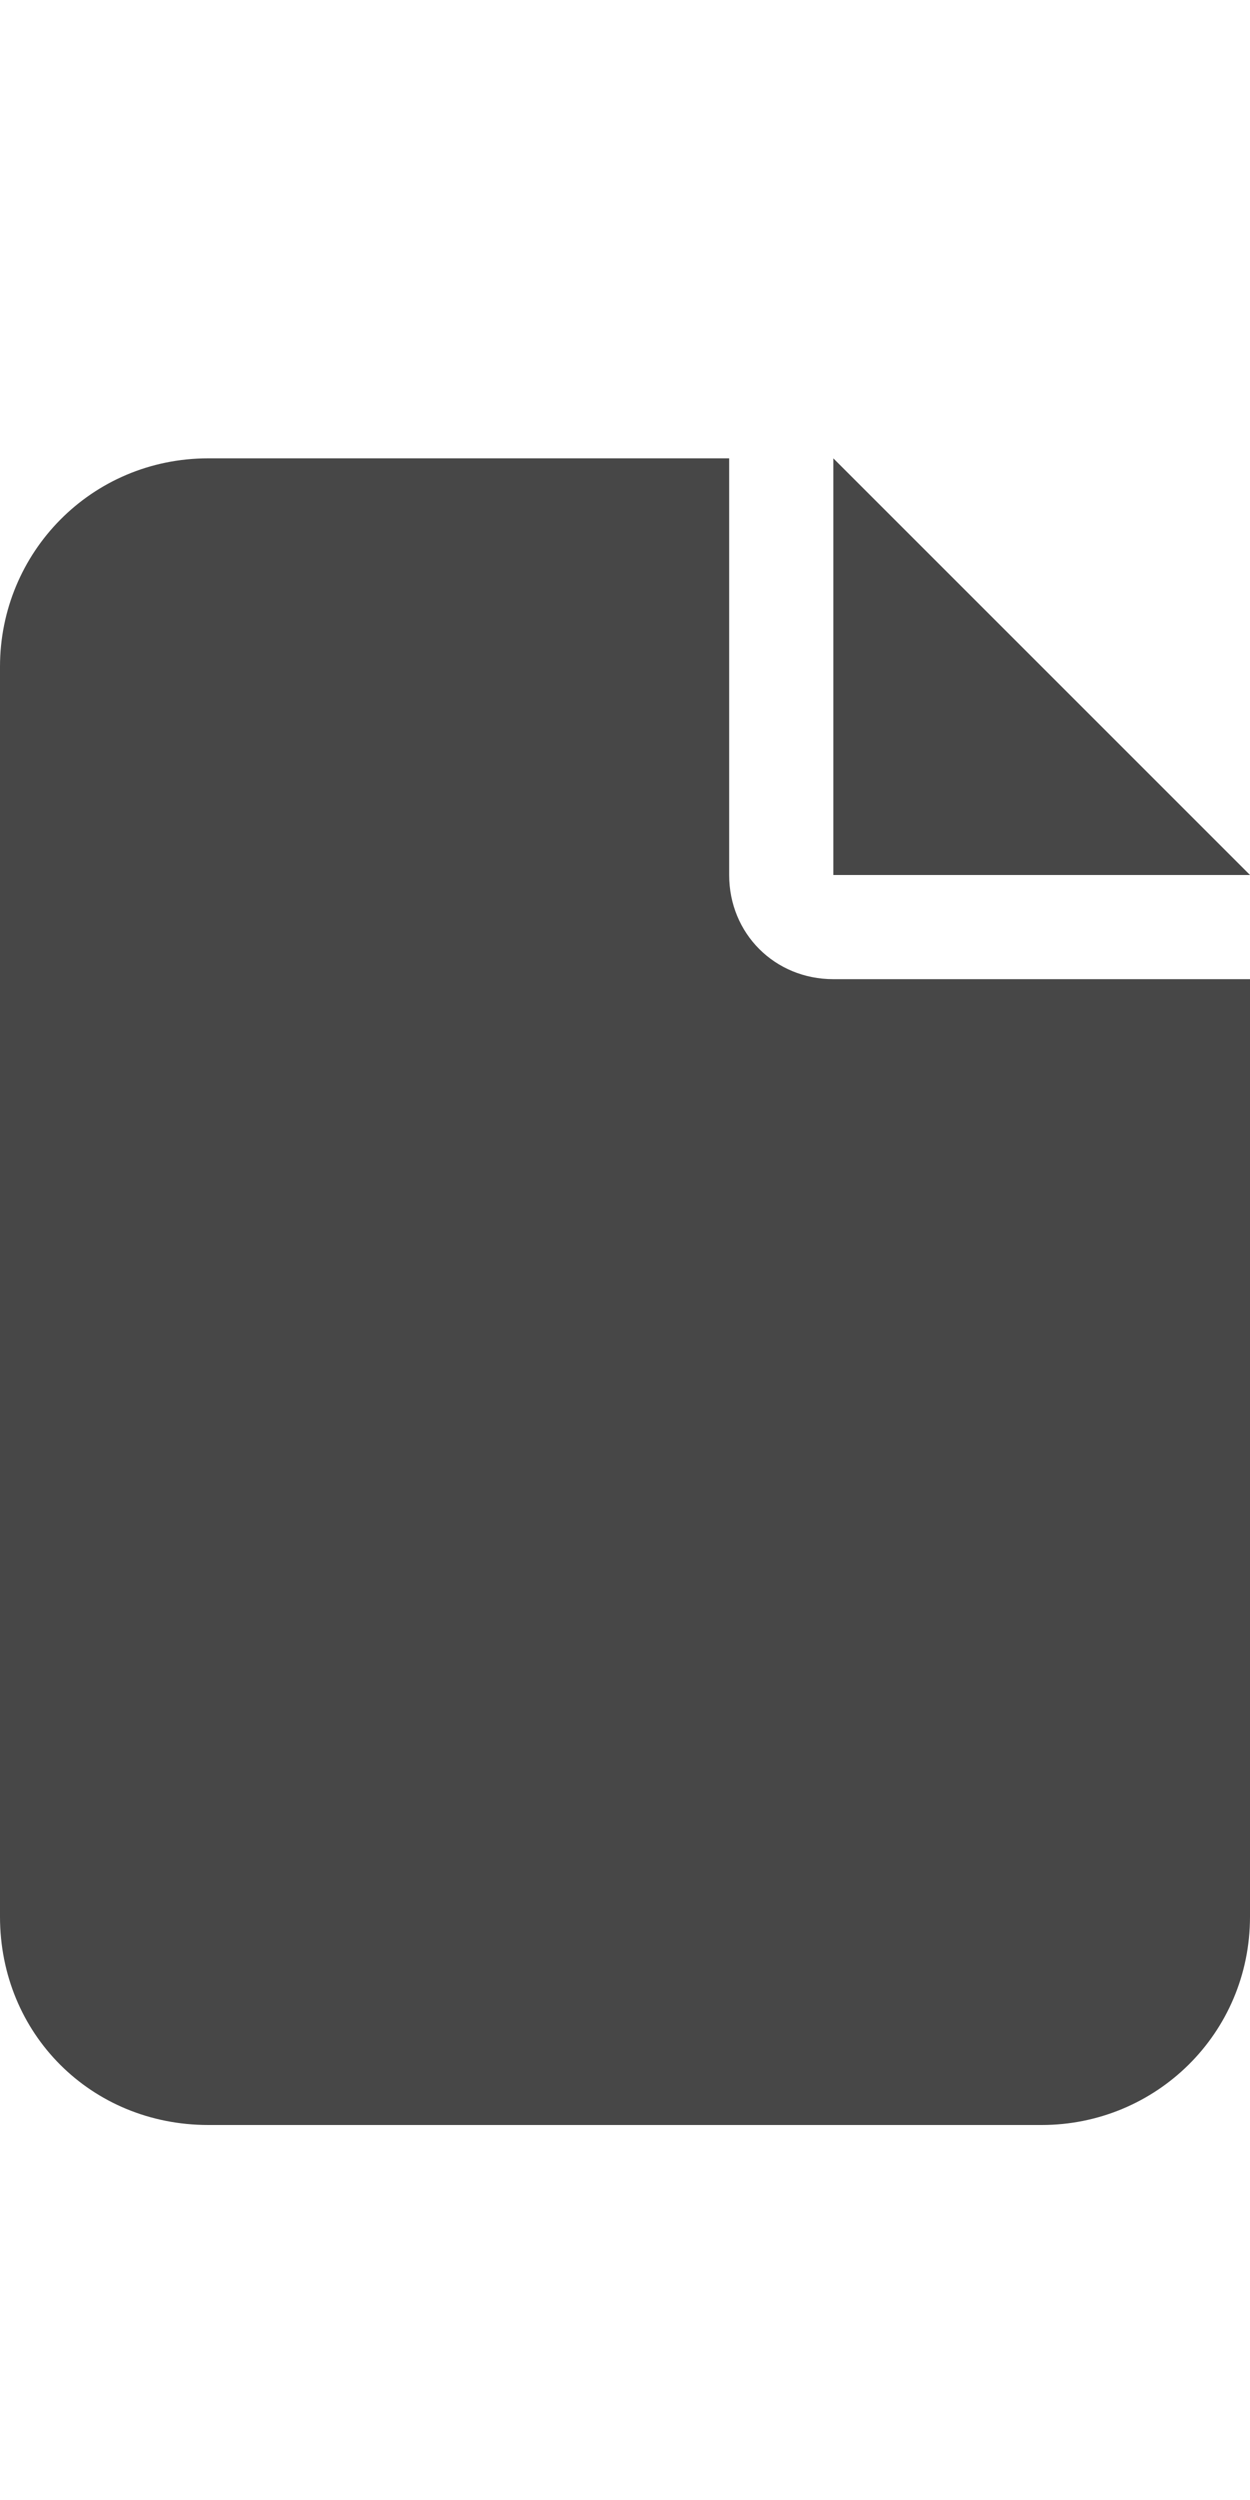<svg width="15" height="30" viewBox="0 0 15 30" fill="none" xmlns="http://www.w3.org/2000/svg">
<g id="label-paired / lg / file-lg / fill" clip-path="url(#clip0_2556_16963)">
<path id="icon" d="M0 8C0 6.633 1.094 5.5 2.5 5.5H8.75V10.5C8.75 11.203 9.297 11.75 10 11.75H15V23C15 24.406 13.867 25.5 12.5 25.5H2.5C1.094 25.5 0 24.406 0 23V8ZM15 10.5H10V5.5L15 10.5Z" fill="black" fill-opacity="0.72"/>
</g>
<defs>
<clipPath id="clip0_2556_16963">
<rect width="15" height="30" fill="white"/>
</clipPath>
</defs>
</svg>
